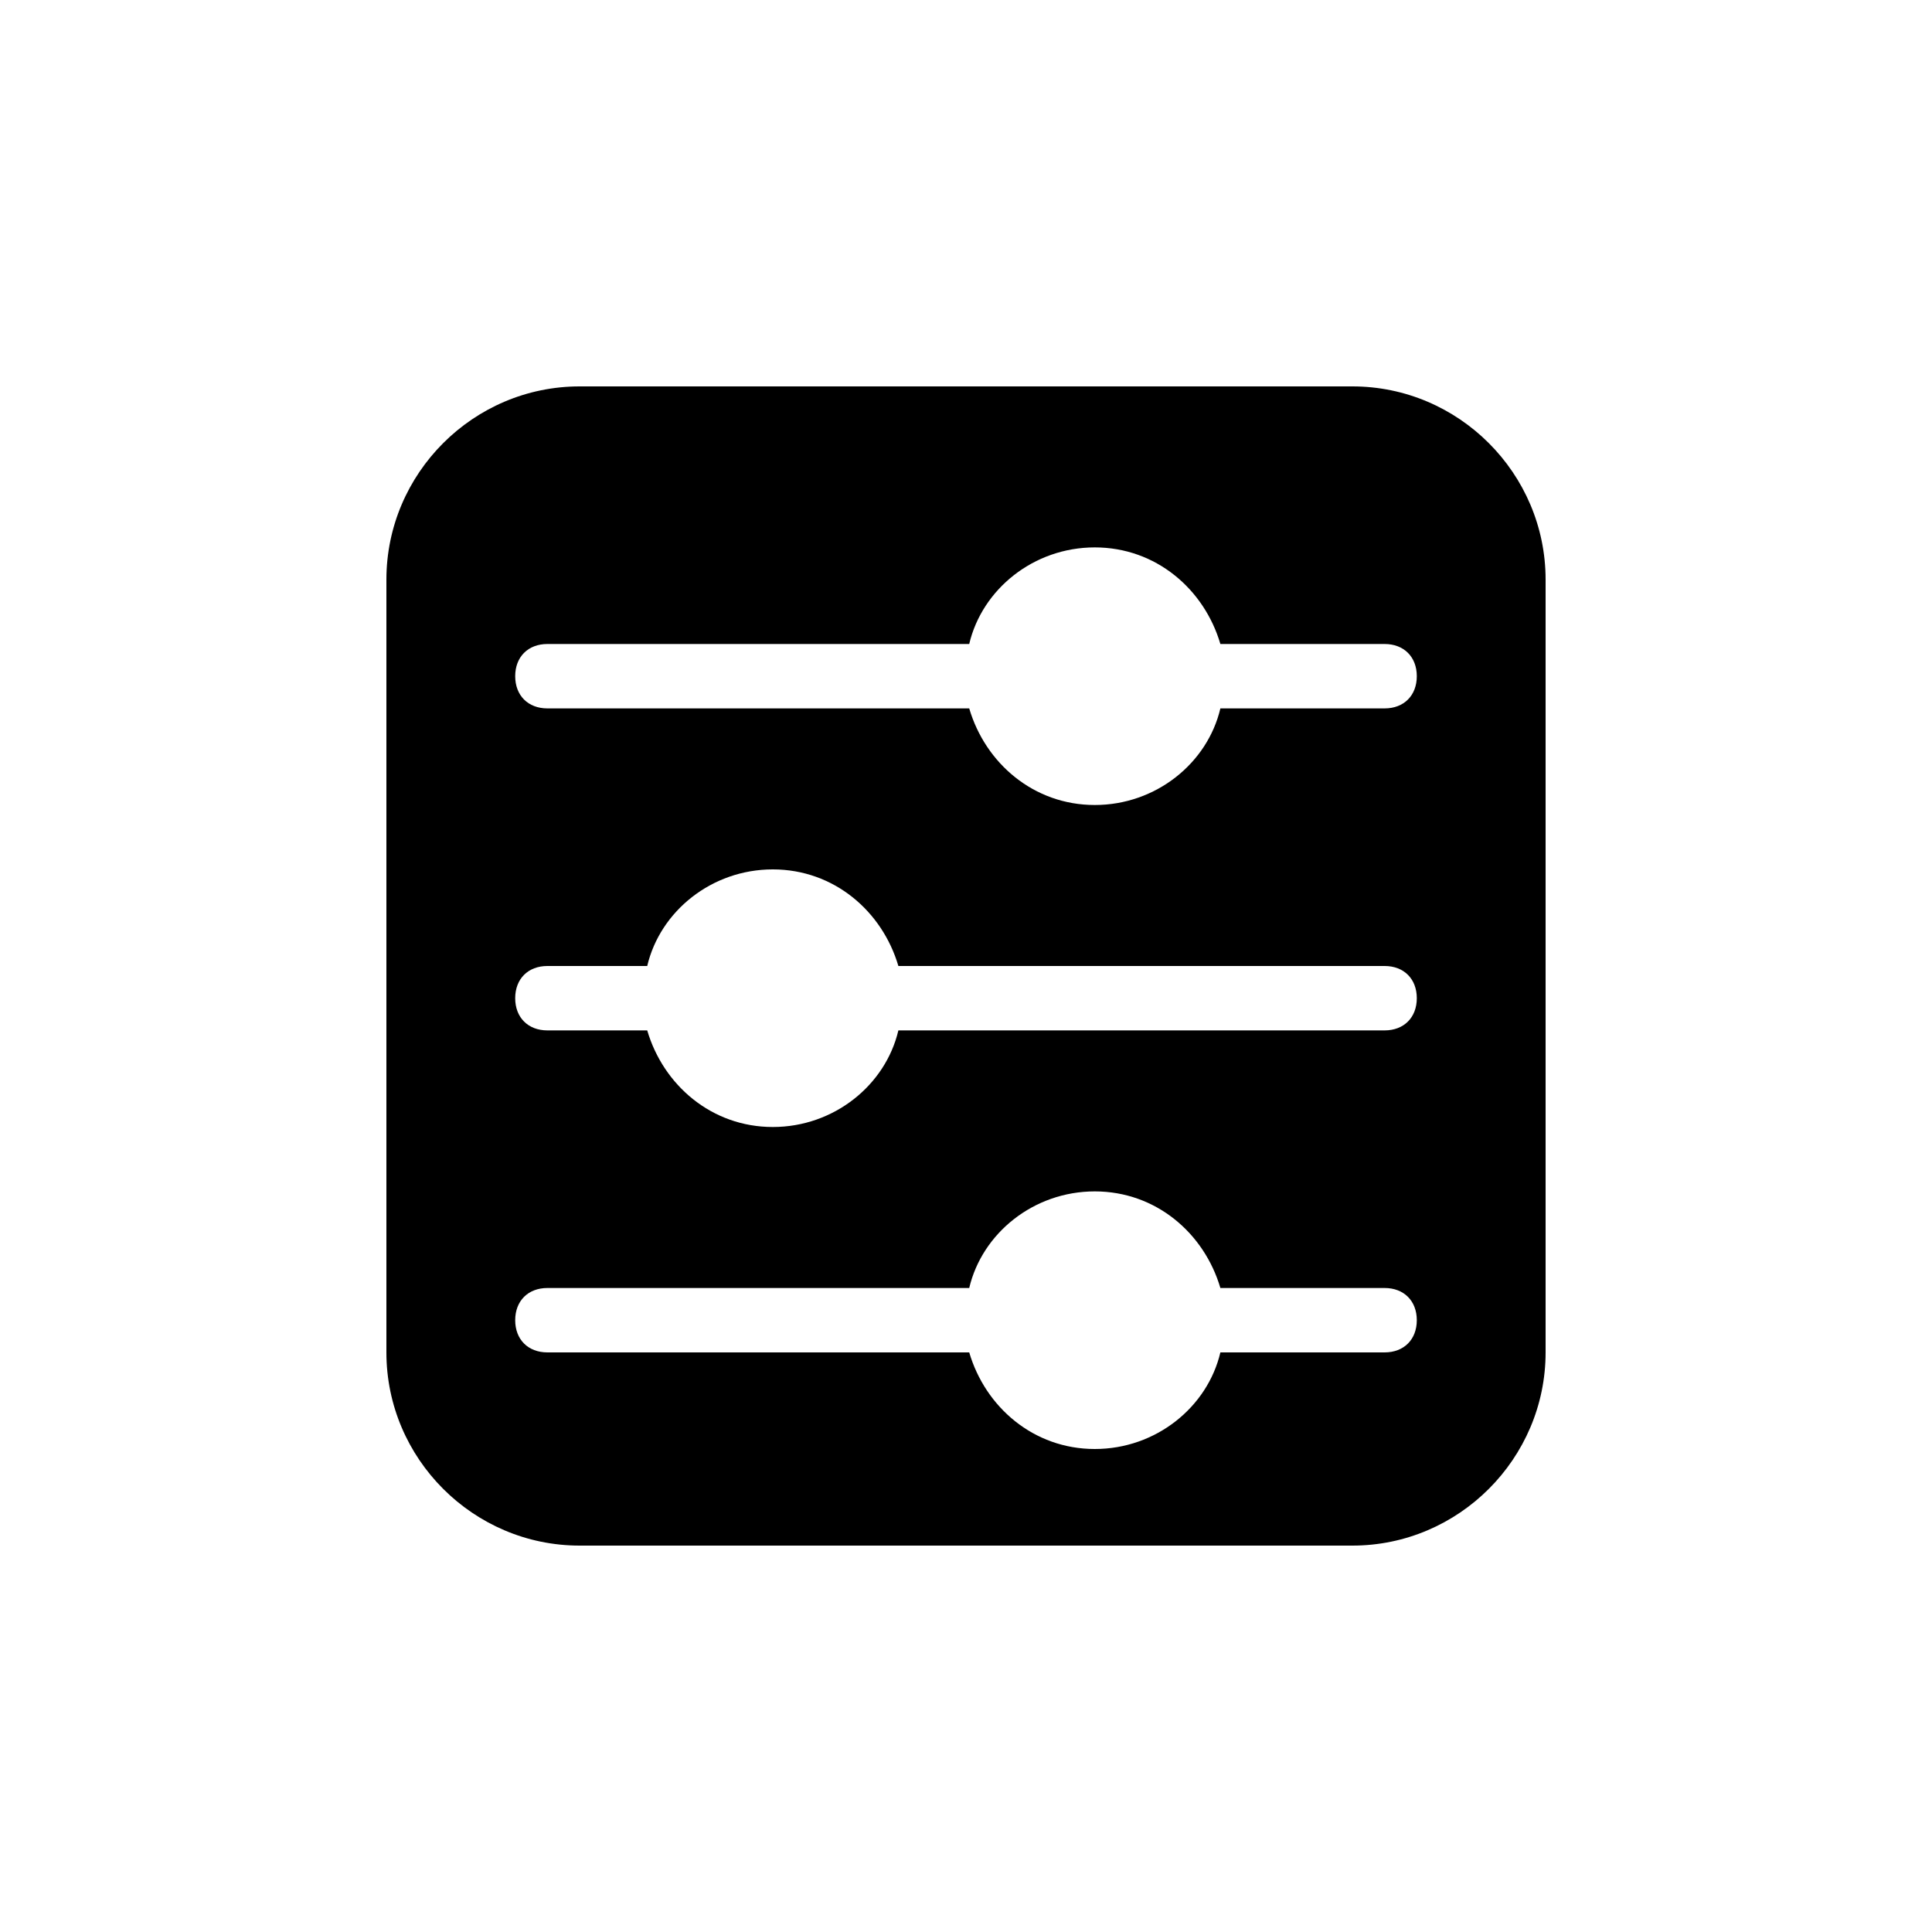 <?xml version="1.0" encoding="UTF-8"?>
<svg id="Layer_1" data-name="Layer 1" xmlns="http://www.w3.org/2000/svg" version="1.1" viewBox="0 0 60 60">
  <defs>
    <style>
      .cls-1 {
        fill: #000;
        stroke-width: 0px;
      }
    </style>
  </defs>
  <path class="cls-1" d="M42,12h-24c-3.3,0-6,2.7-6,6v24c0,3.3,2.7,6,6,6h24c3.3,0,6-2.7,6-6v-24c0-3.3-2.7-6-6-6ZM43,42h-5.1c-.4,1.7-2,3-3.9,3s-3.4-1.3-3.9-3h-13.1c-.6,0-1-.4-1-1s.4-1,1-1h13.1c.4-1.7,2-3,3.9-3s3.4,1.3,3.9,3h5.1c.6,0,1,.4,1,1s-.4,1-1,1ZM43,32h-15.1c-.4,1.7-2,3-3.9,3s-3.4-1.3-3.9-3h-3.1c-.6,0-1-.4-1-1s.4-1,1-1h3.1c.4-1.7,2-3,3.9-3s3.4,1.3,3.9,3h15.1c.6,0,1,.4,1,1s-.4,1-1,1ZM43,22h-5.1c-.4,1.7-2,3-3.9,3s-3.4-1.3-3.9-3h-13.1c-.6,0-1-.4-1-1s.4-1,1-1h13.1c.4-1.7,2-3,3.9-3s3.4,1.3,3.9,3h5.1c.6,0,1,.4,1,1s-.4,1-1,1Z"/>
</svg>